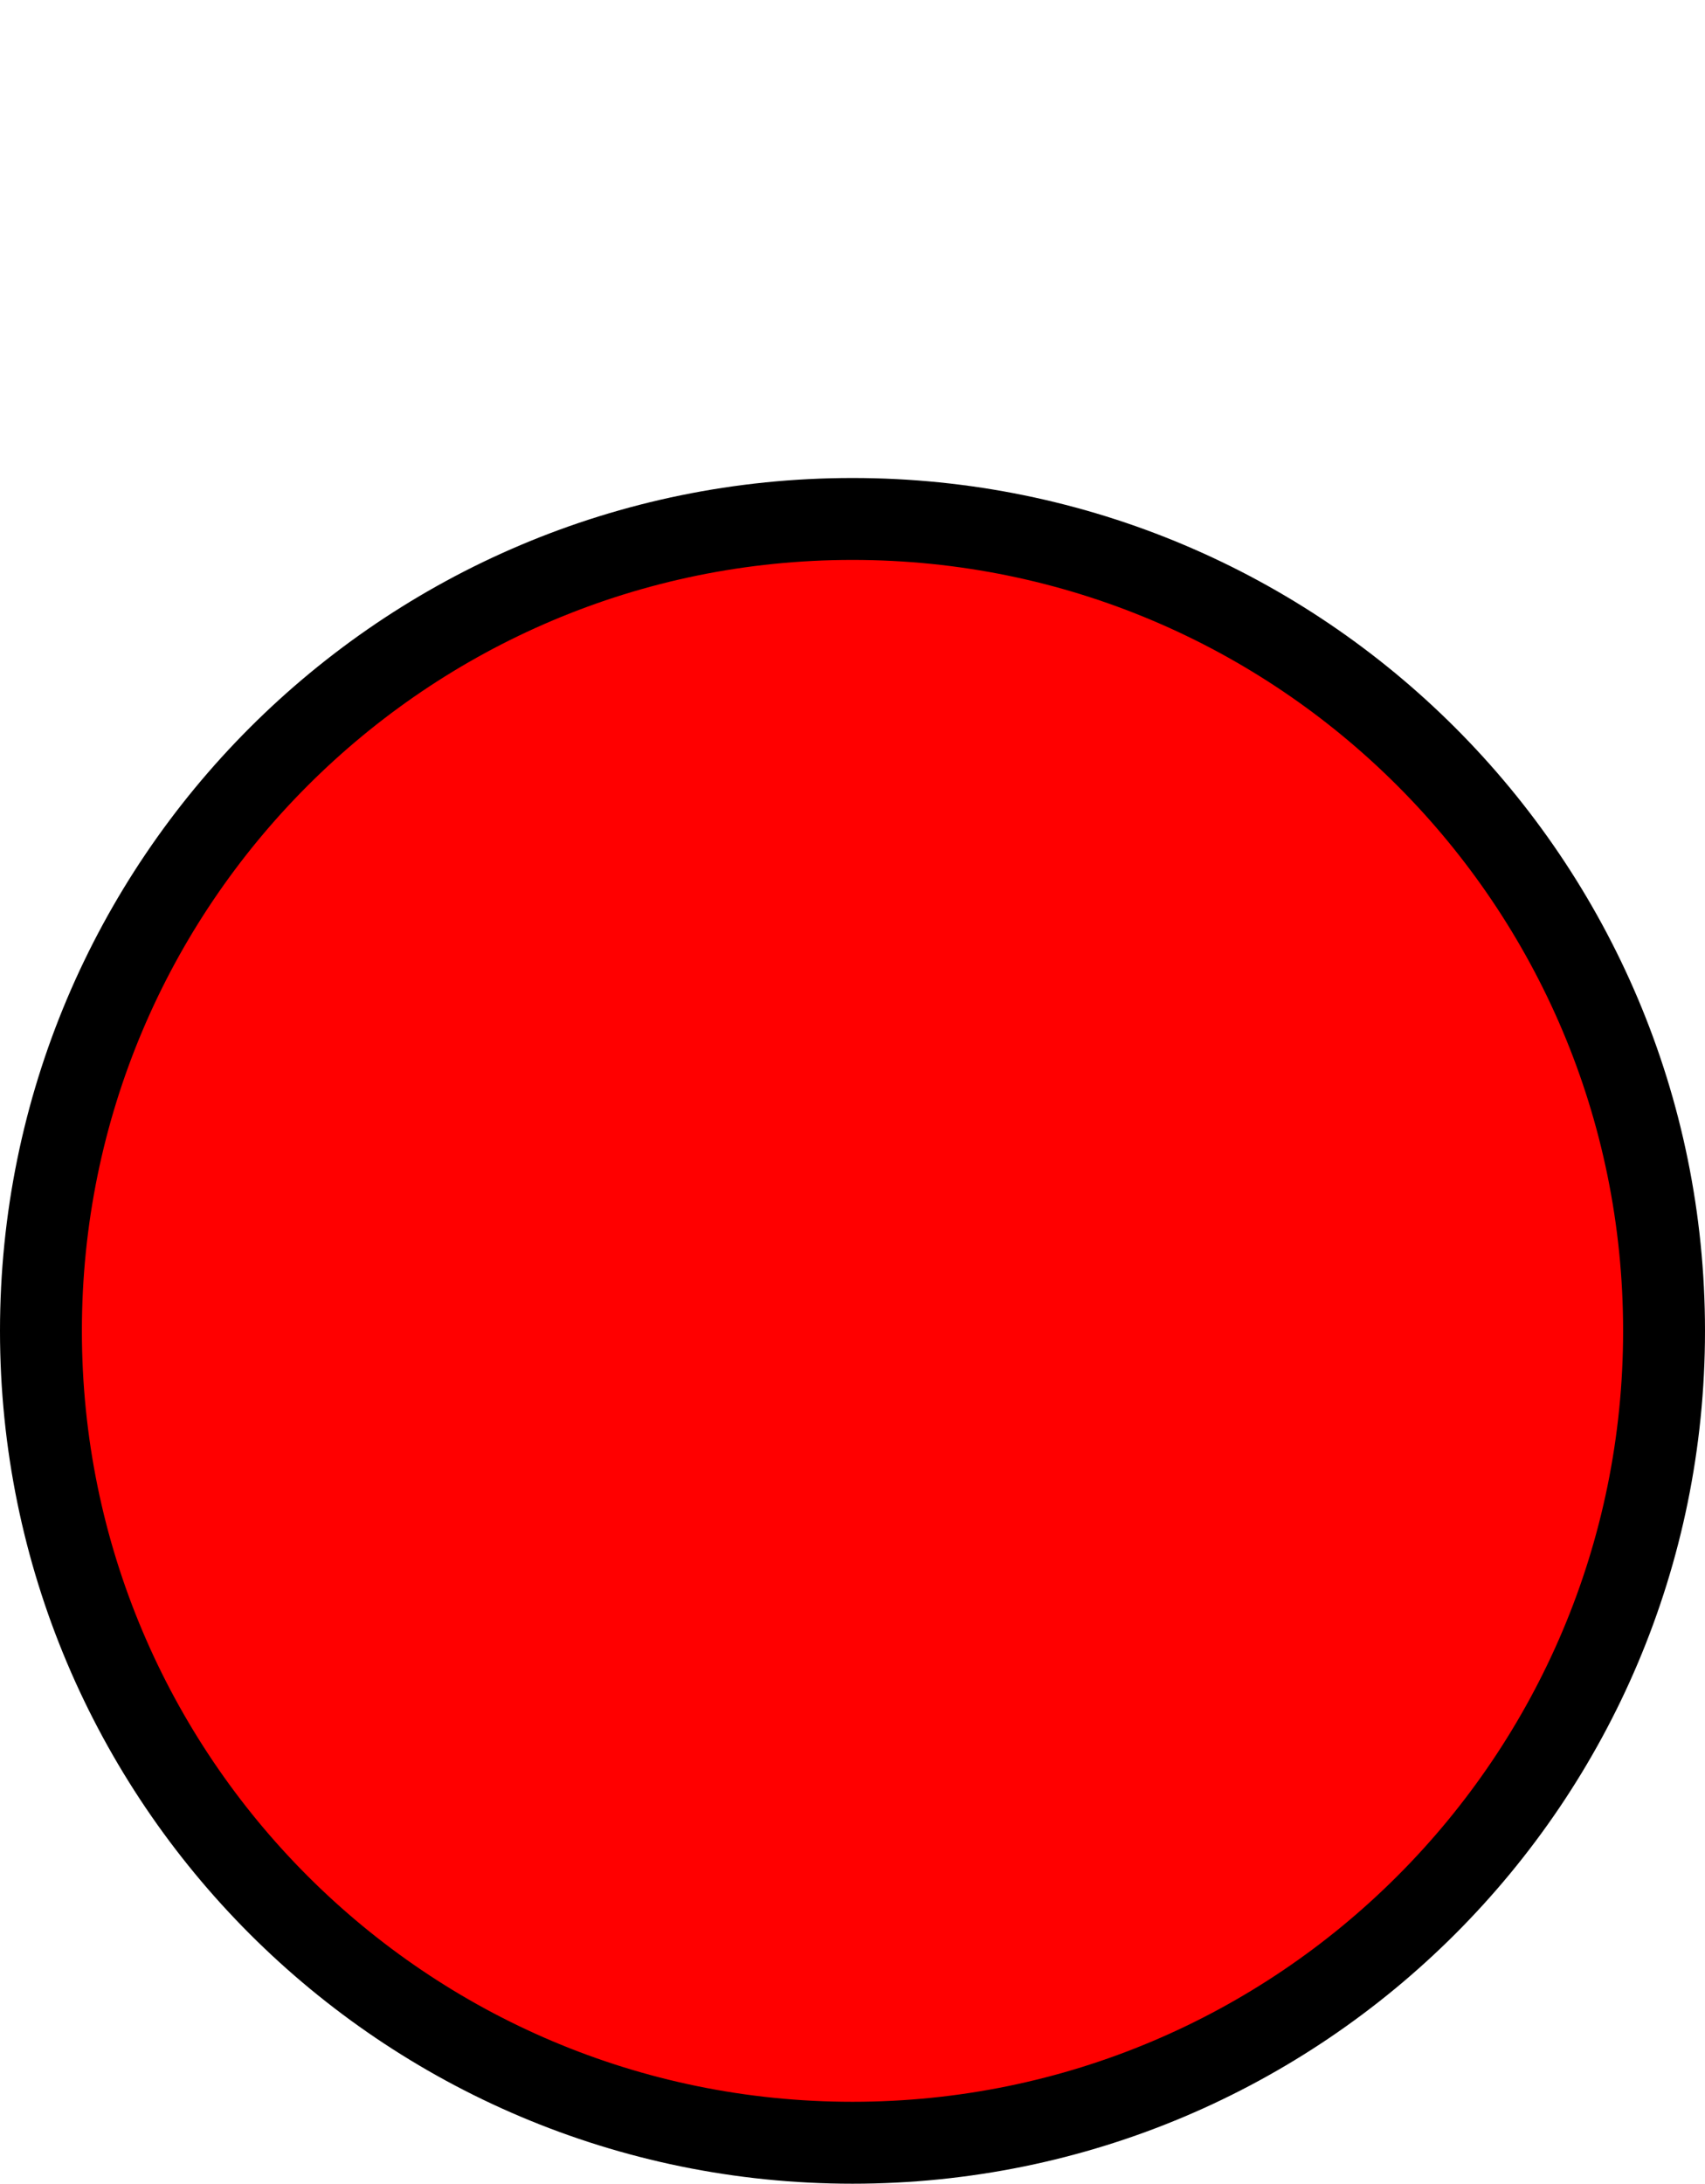 <svg version="1.1" xmlns="http://www.w3.org/2000/svg" xmlns:xlink="http://www.w3.org/1999/xlink" width="62.466" height="79.971" viewBox="0,0,62.466,79.971"><g transform="translate(-208.365,-131.262)"><g data-paper-data="{&quot;isPaintingLayer&quot;:true}" fill-rule="nonzero" stroke-linecap="butt" stroke-linejoin="miter" stroke-miterlimit="10" stroke-dasharray="" stroke-dashoffset="0" style="mix-blend-mode: normal"><path d="M209.865,180c0,-16.421 13.312,-29.733 29.733,-29.733c16.421,0 29.733,13.312 29.733,29.733c0,16.421 -13.312,29.733 -29.733,29.733c-16.421,0 -29.733,-13.312 -29.733,-29.733z" fill="#ff0000" stroke="#000000" stroke-width="3"/><path d="M224.281,131.262v0v0z" fill="#66ff6f" stroke="none" stroke-width="0"/></g></g></svg>